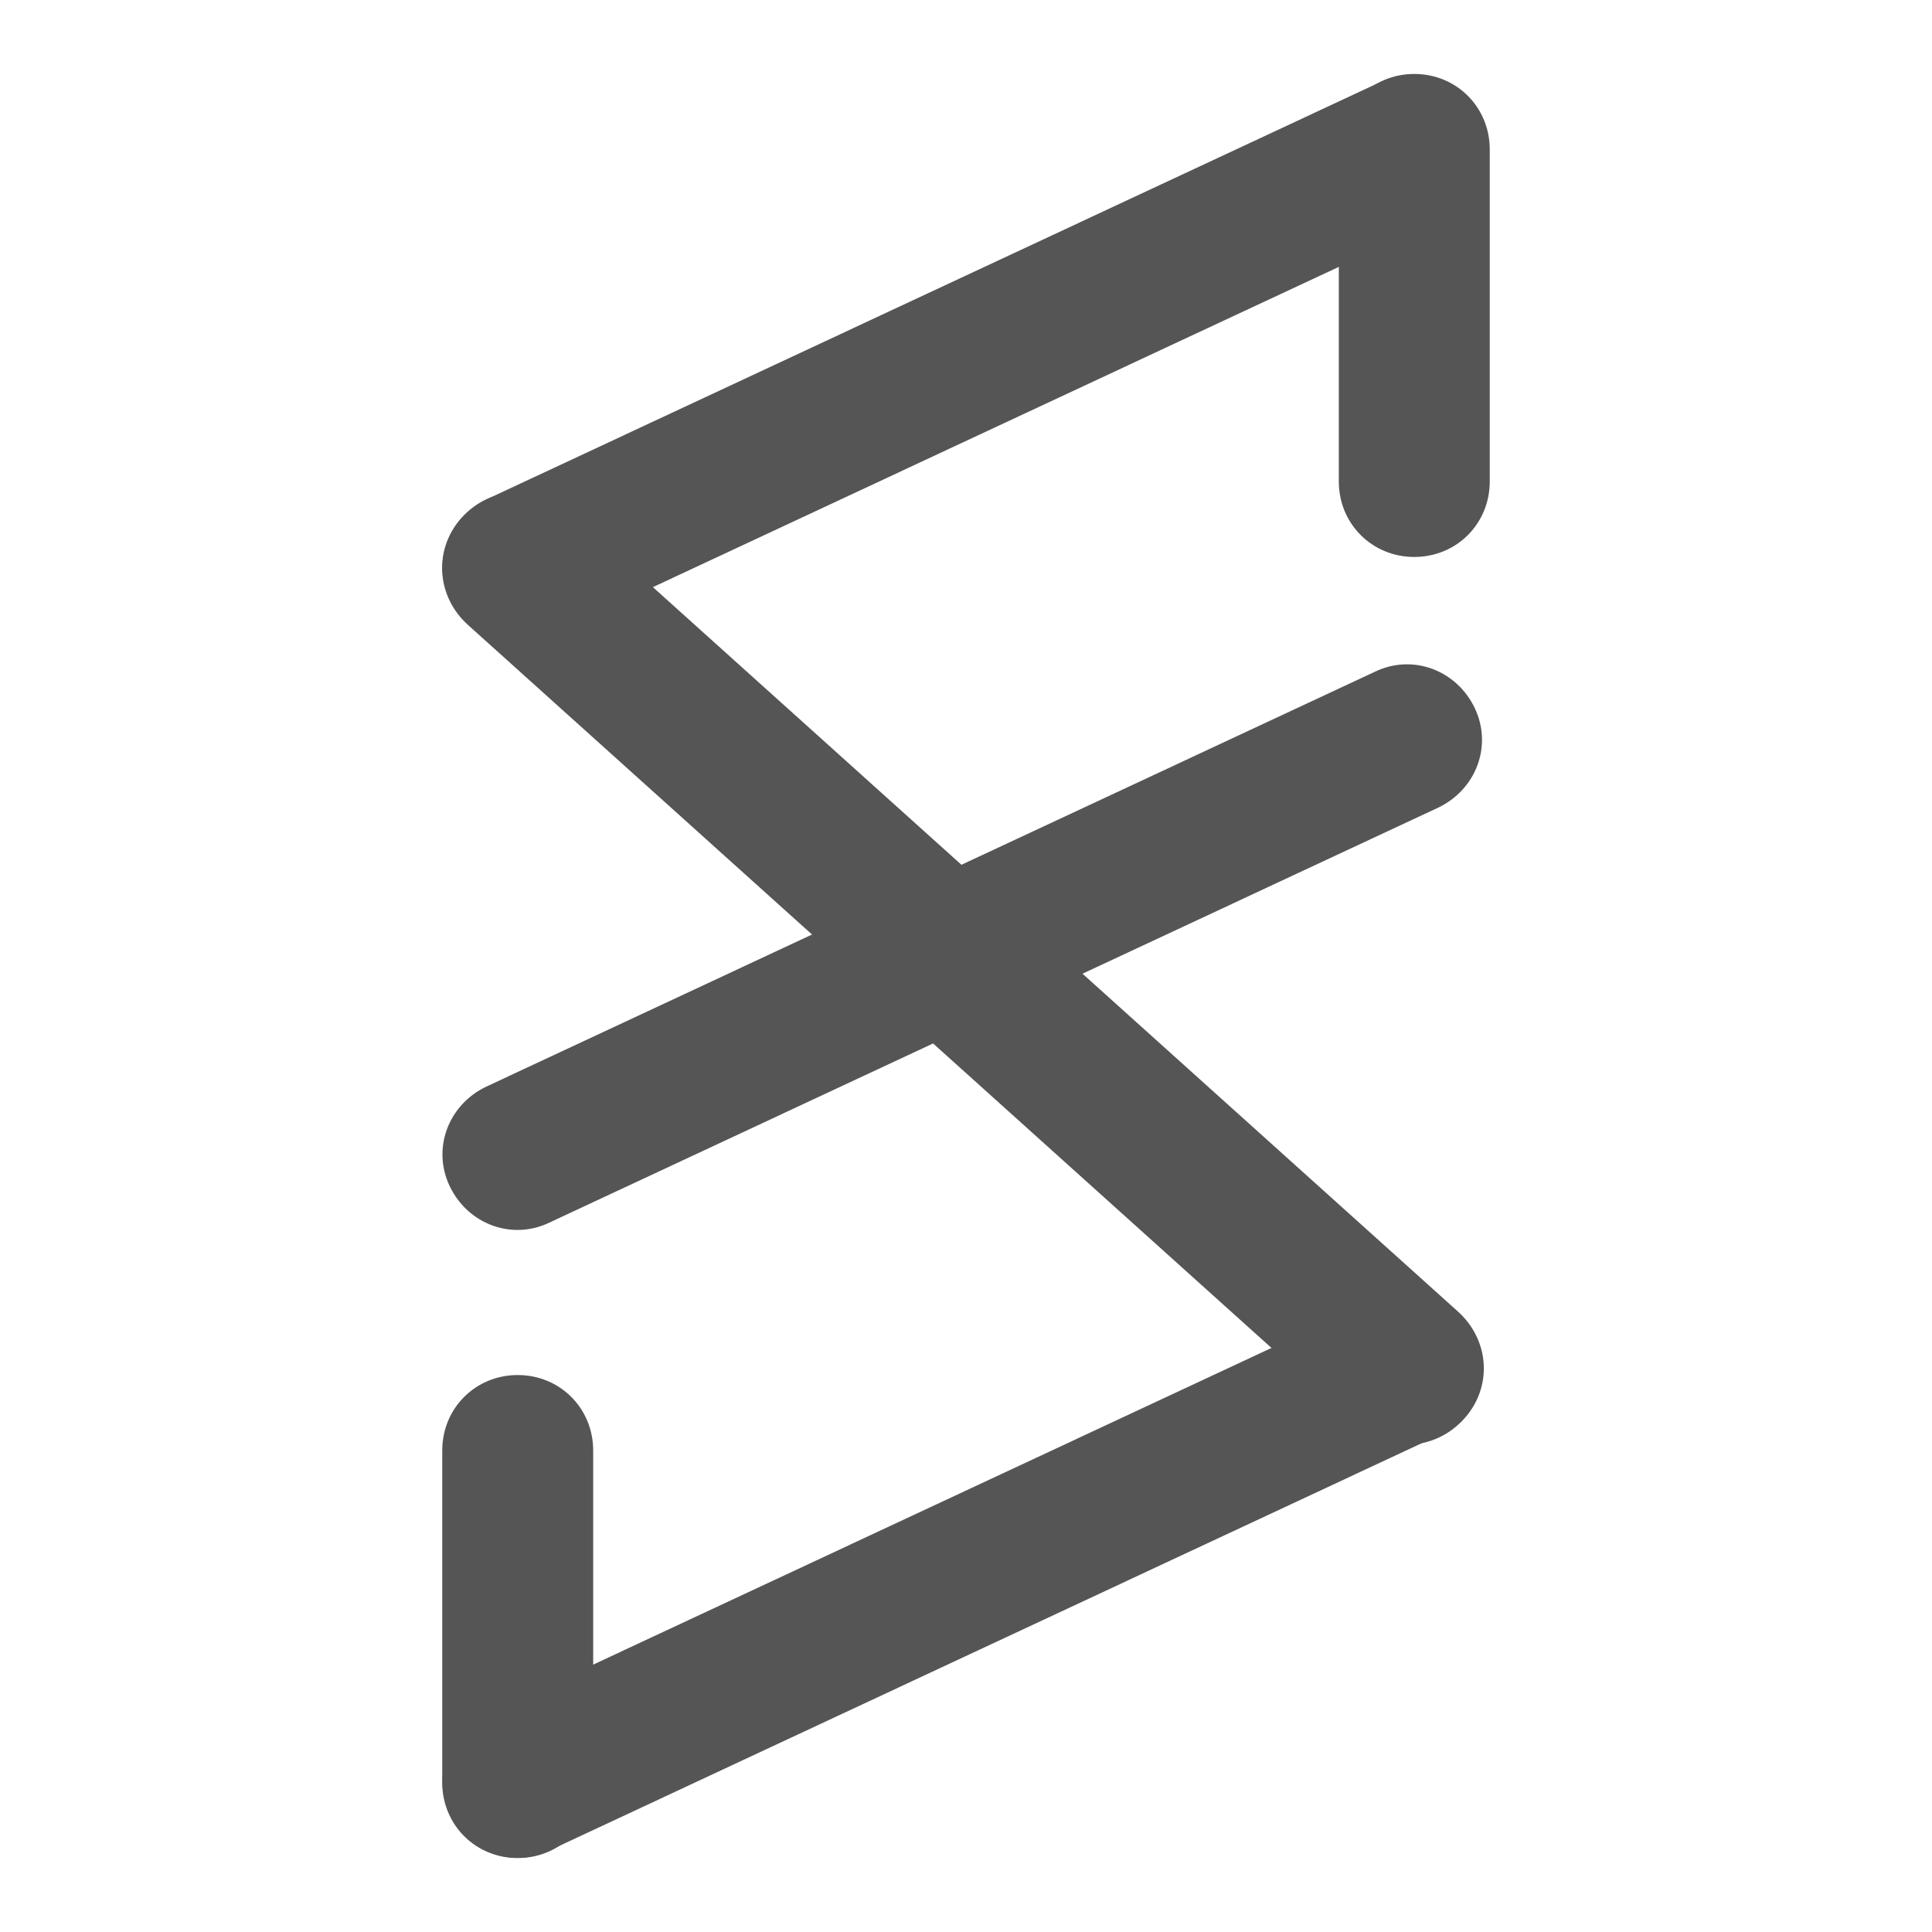 <?xml version="1.0" encoding="utf-8"?>
<!-- Generator: Adobe Illustrator 26.0.3, SVG Export Plug-In . SVG Version: 6.00 Build 0)  -->
<svg version="1.1" id="图层_1" xmlns="http://www.w3.org/2000/svg" xmlns:xlink="http://www.w3.org/1999/xlink" x="0px" y="0px"
	 viewBox="0 0 128 128" style="enable-background:new 0 0 128 128;" xml:space="preserve">
<style type="text/css">
	.st0{clip-path:url(#SVGID_00000170956908496108552500000014389511365984252583_);}
	.st1{fill-rule:evenodd;clip-rule:evenodd;fill:#555555;}
</style>
<desc>Created with Pixso.</desc>
<g>
	<defs>
		<rect id="SVGID_1_" y="0" width="128" height="128"/>
	</defs>
	<clipPath id="SVGID_00000183212345902730610310000017224716200801766296_">
		<use xlink:href="#SVGID_1_"  style="overflow:visible;"/>
	</clipPath>
	<g style="clip-path:url(#SVGID_00000183212345902730610310000017224716200801766296_);">
		<g>
			<path class="st1" d="M30.6,34.3c-1.9,2.1-1.7,5.2,0.4,7.1v0l58.9,53c2.1,1.9,5.2,1.7,7.1-0.4c1.9-2.1,1.7-5.2-0.4-7.1l0,0
				l-58.9-53l0,0C35.6,32,32.5,32.2,30.6,34.3z"/>
		</g>
		<g>
			<path class="st1" d="M29.8,39.7c1.2,2.5,4.1,3.6,6.6,2.4v0l58.9-27.5c2.5-1.2,3.6-4.1,2.4-6.6c-1.2-2.5-4.1-3.6-6.6-2.4
				L32.2,33.1l0,0C29.7,34.3,28.6,37.2,29.8,39.7z"/>
		</g>
		<g>
			<path class="st1" d="M29.8,78.6c1.2,2.5,4.1,3.6,6.6,2.4l0,0l58.9-27.5c2.5-1.2,3.6-4.1,2.4-6.6s-4.1-3.6-6.6-2.4L32.2,72l0,0
				C29.7,73.2,28.6,76.1,29.8,78.6z"/>
		</g>
		<g>
			<path class="st1" d="M29.8,120.2c1.2,2.5,4.1,3.6,6.6,2.4l0,0l58.9-27.5c2.5-1.2,3.6-4.1,2.4-6.6c-1.2-2.5-4.1-3.6-6.6-2.4l0,0
				l-58.9,27.5l0,0C29.7,114.7,28.6,117.7,29.8,120.2z"/>
		</g>
		<g>
			<path class="st1" d="M93.7,4.9c-2.8,0-5,2.2-5,5l0,0v22c0,2.8,2.2,5,5,5c2.8,0,5-2.2,5-5v-22h0C98.7,7.1,96.5,4.9,93.7,4.9z"/>
		</g>
		<g>
			<path class="st1" d="M34.3,91.1c-2.8,0-5,2.2-5,5l0,0v22c0,2.8,2.2,5,5,5c2.8,0,5-2.2,5-5v-22l0,0C39.3,93.3,37.1,91.1,34.3,91.1
				z"/>
		</g>
	</g>
</g>
</svg>
